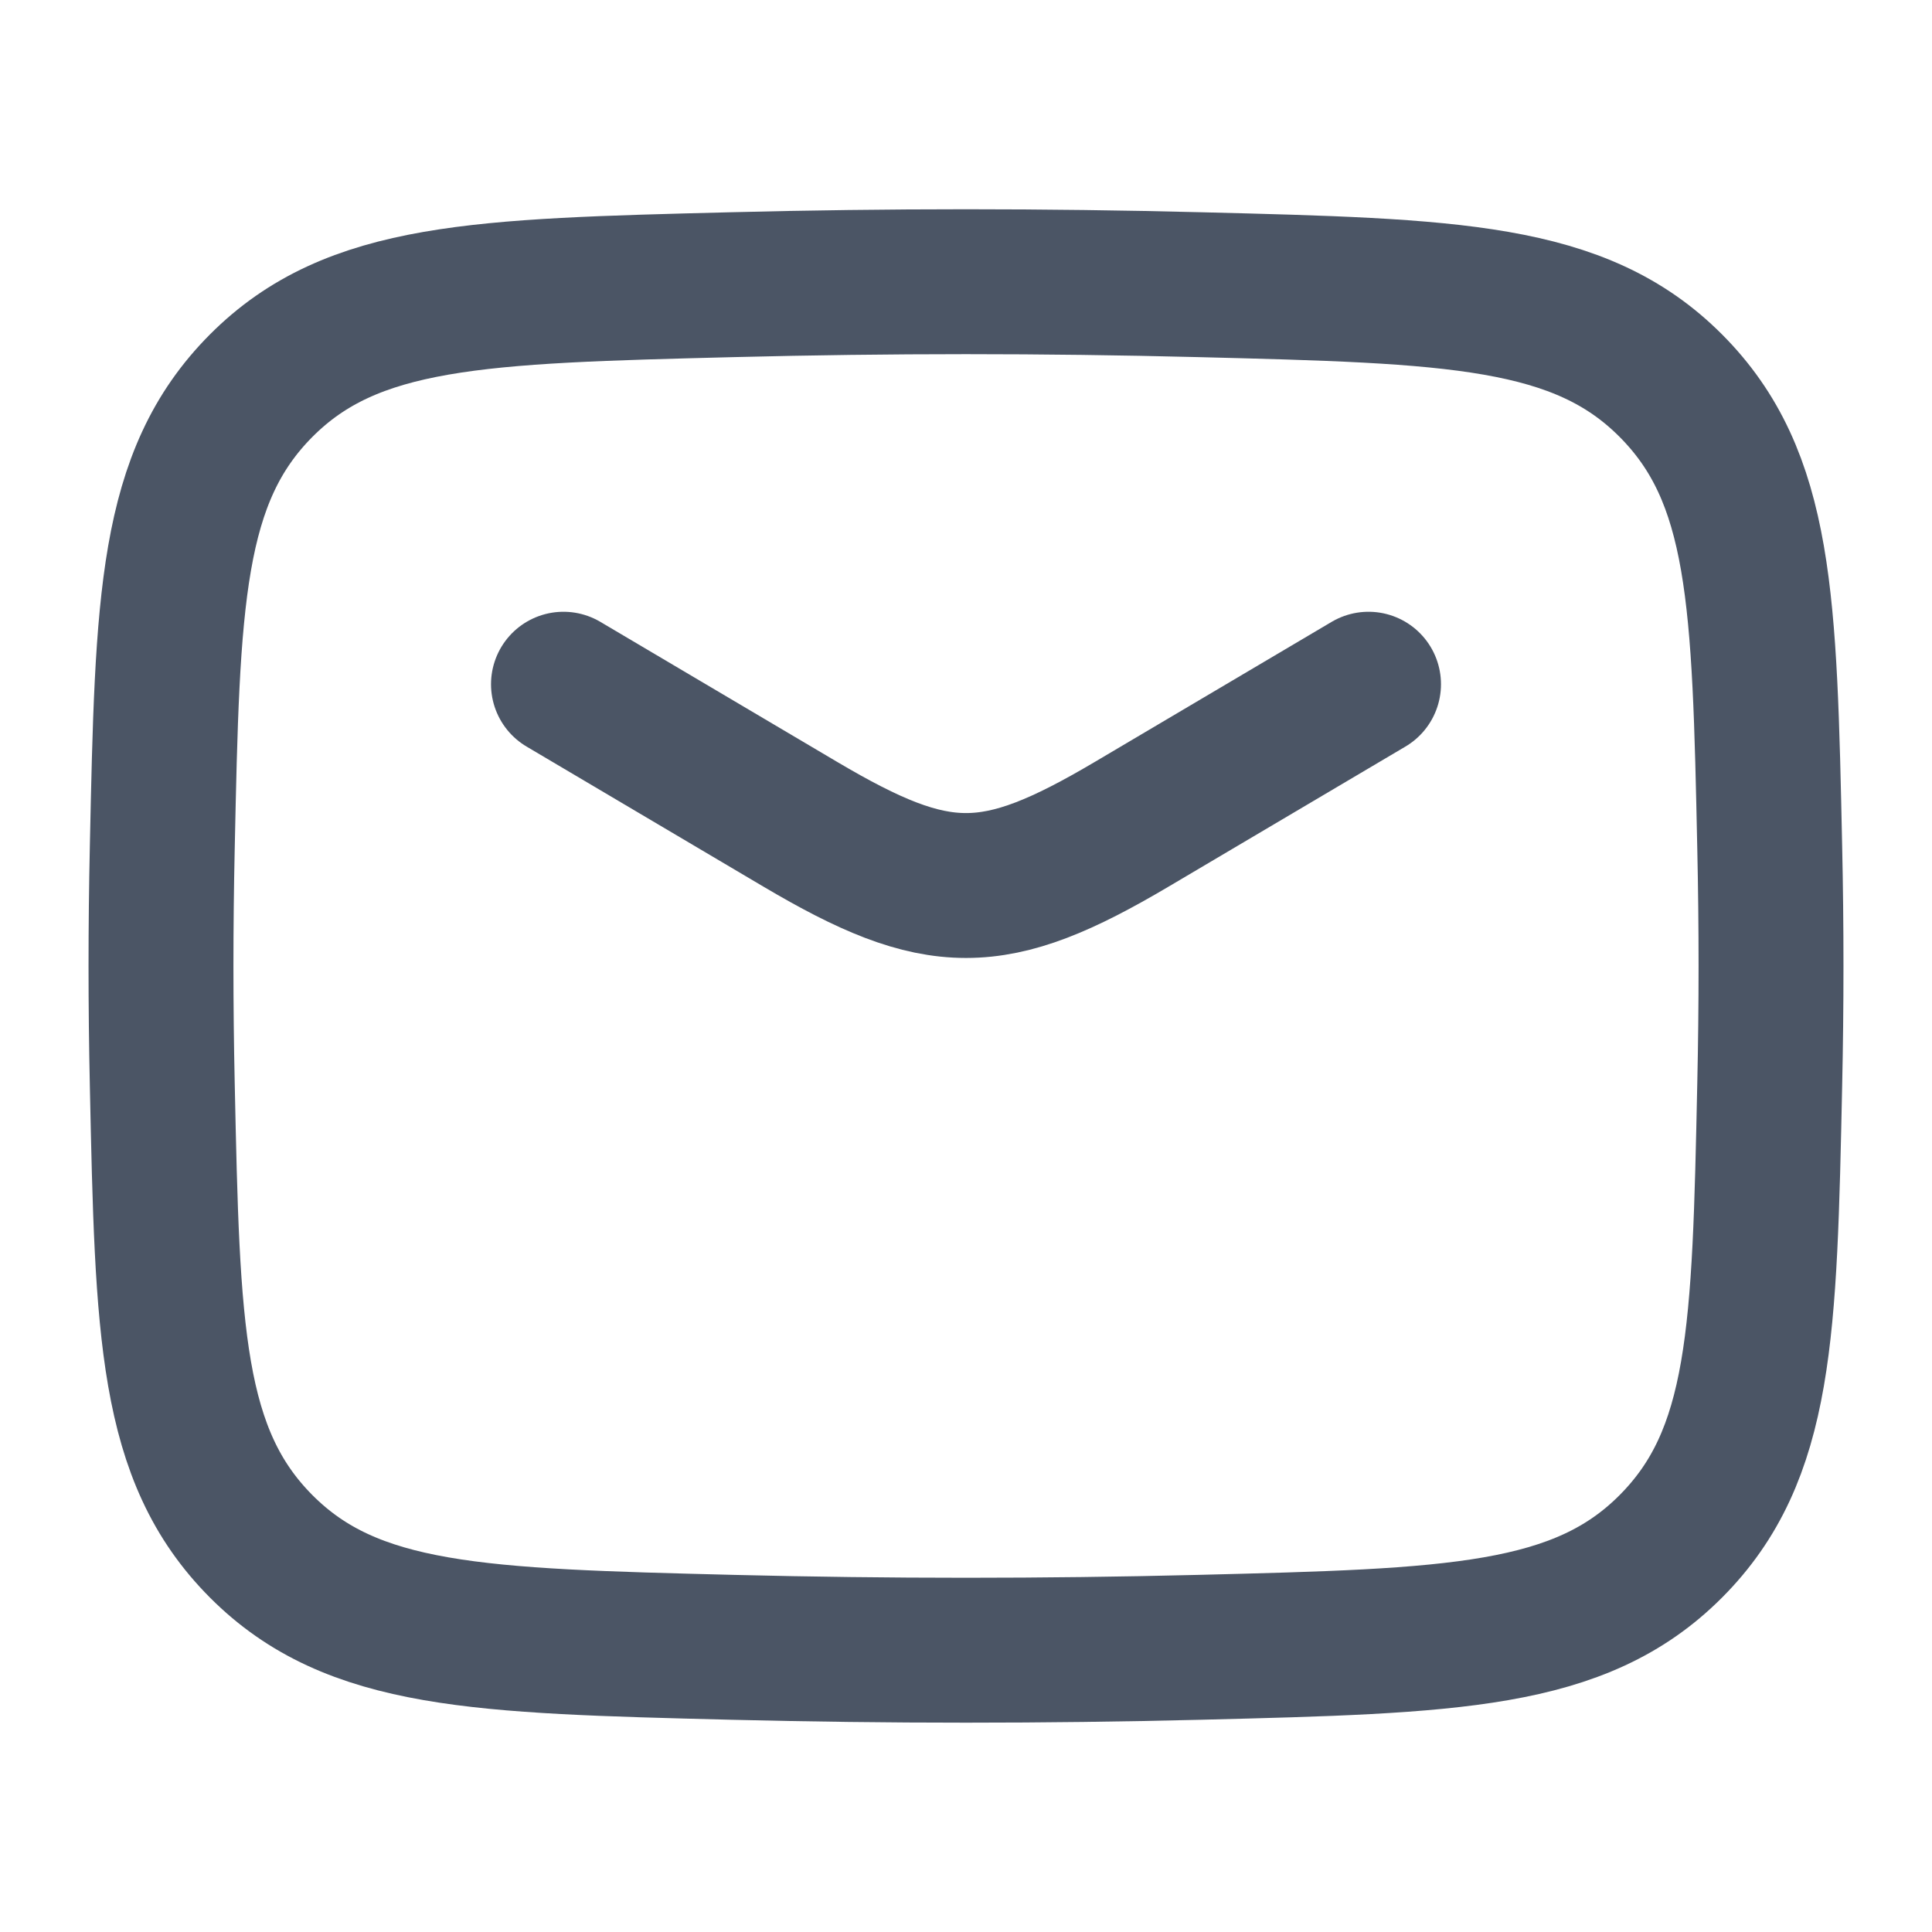 <svg width="20" height="20" viewBox="0 0 20 20" fill="none" xmlns="http://www.w3.org/2000/svg">
<g id="mail-02">
<path id="Icon" d="M5.833 7.083L8.285 8.533C9.714 9.378 10.286 9.378 11.715 8.533L14.167 7.083M7.582 2.947C9.2 2.906 10.801 2.906 12.418 2.947C15.041 3.013 16.353 3.046 17.296 3.992C18.239 4.938 18.266 6.216 18.32 8.77C18.338 9.592 18.338 10.408 18.32 11.23C18.266 13.784 18.239 15.062 17.296 16.008C16.353 16.954 15.041 16.987 12.418 17.053C10.801 17.093 9.2 17.093 7.582 17.053C4.959 16.987 3.647 16.954 2.704 16.008C1.762 15.062 1.734 13.784 1.68 11.23C1.662 10.408 1.662 9.592 1.68 8.77C1.734 6.216 1.762 4.938 2.704 3.992C3.647 3.046 4.959 3.013 7.582 2.947Z" stroke="#4B5565" stroke-width="1.5" stroke-linecap="round" stroke-linejoin="round"/>
</g>
</svg>
